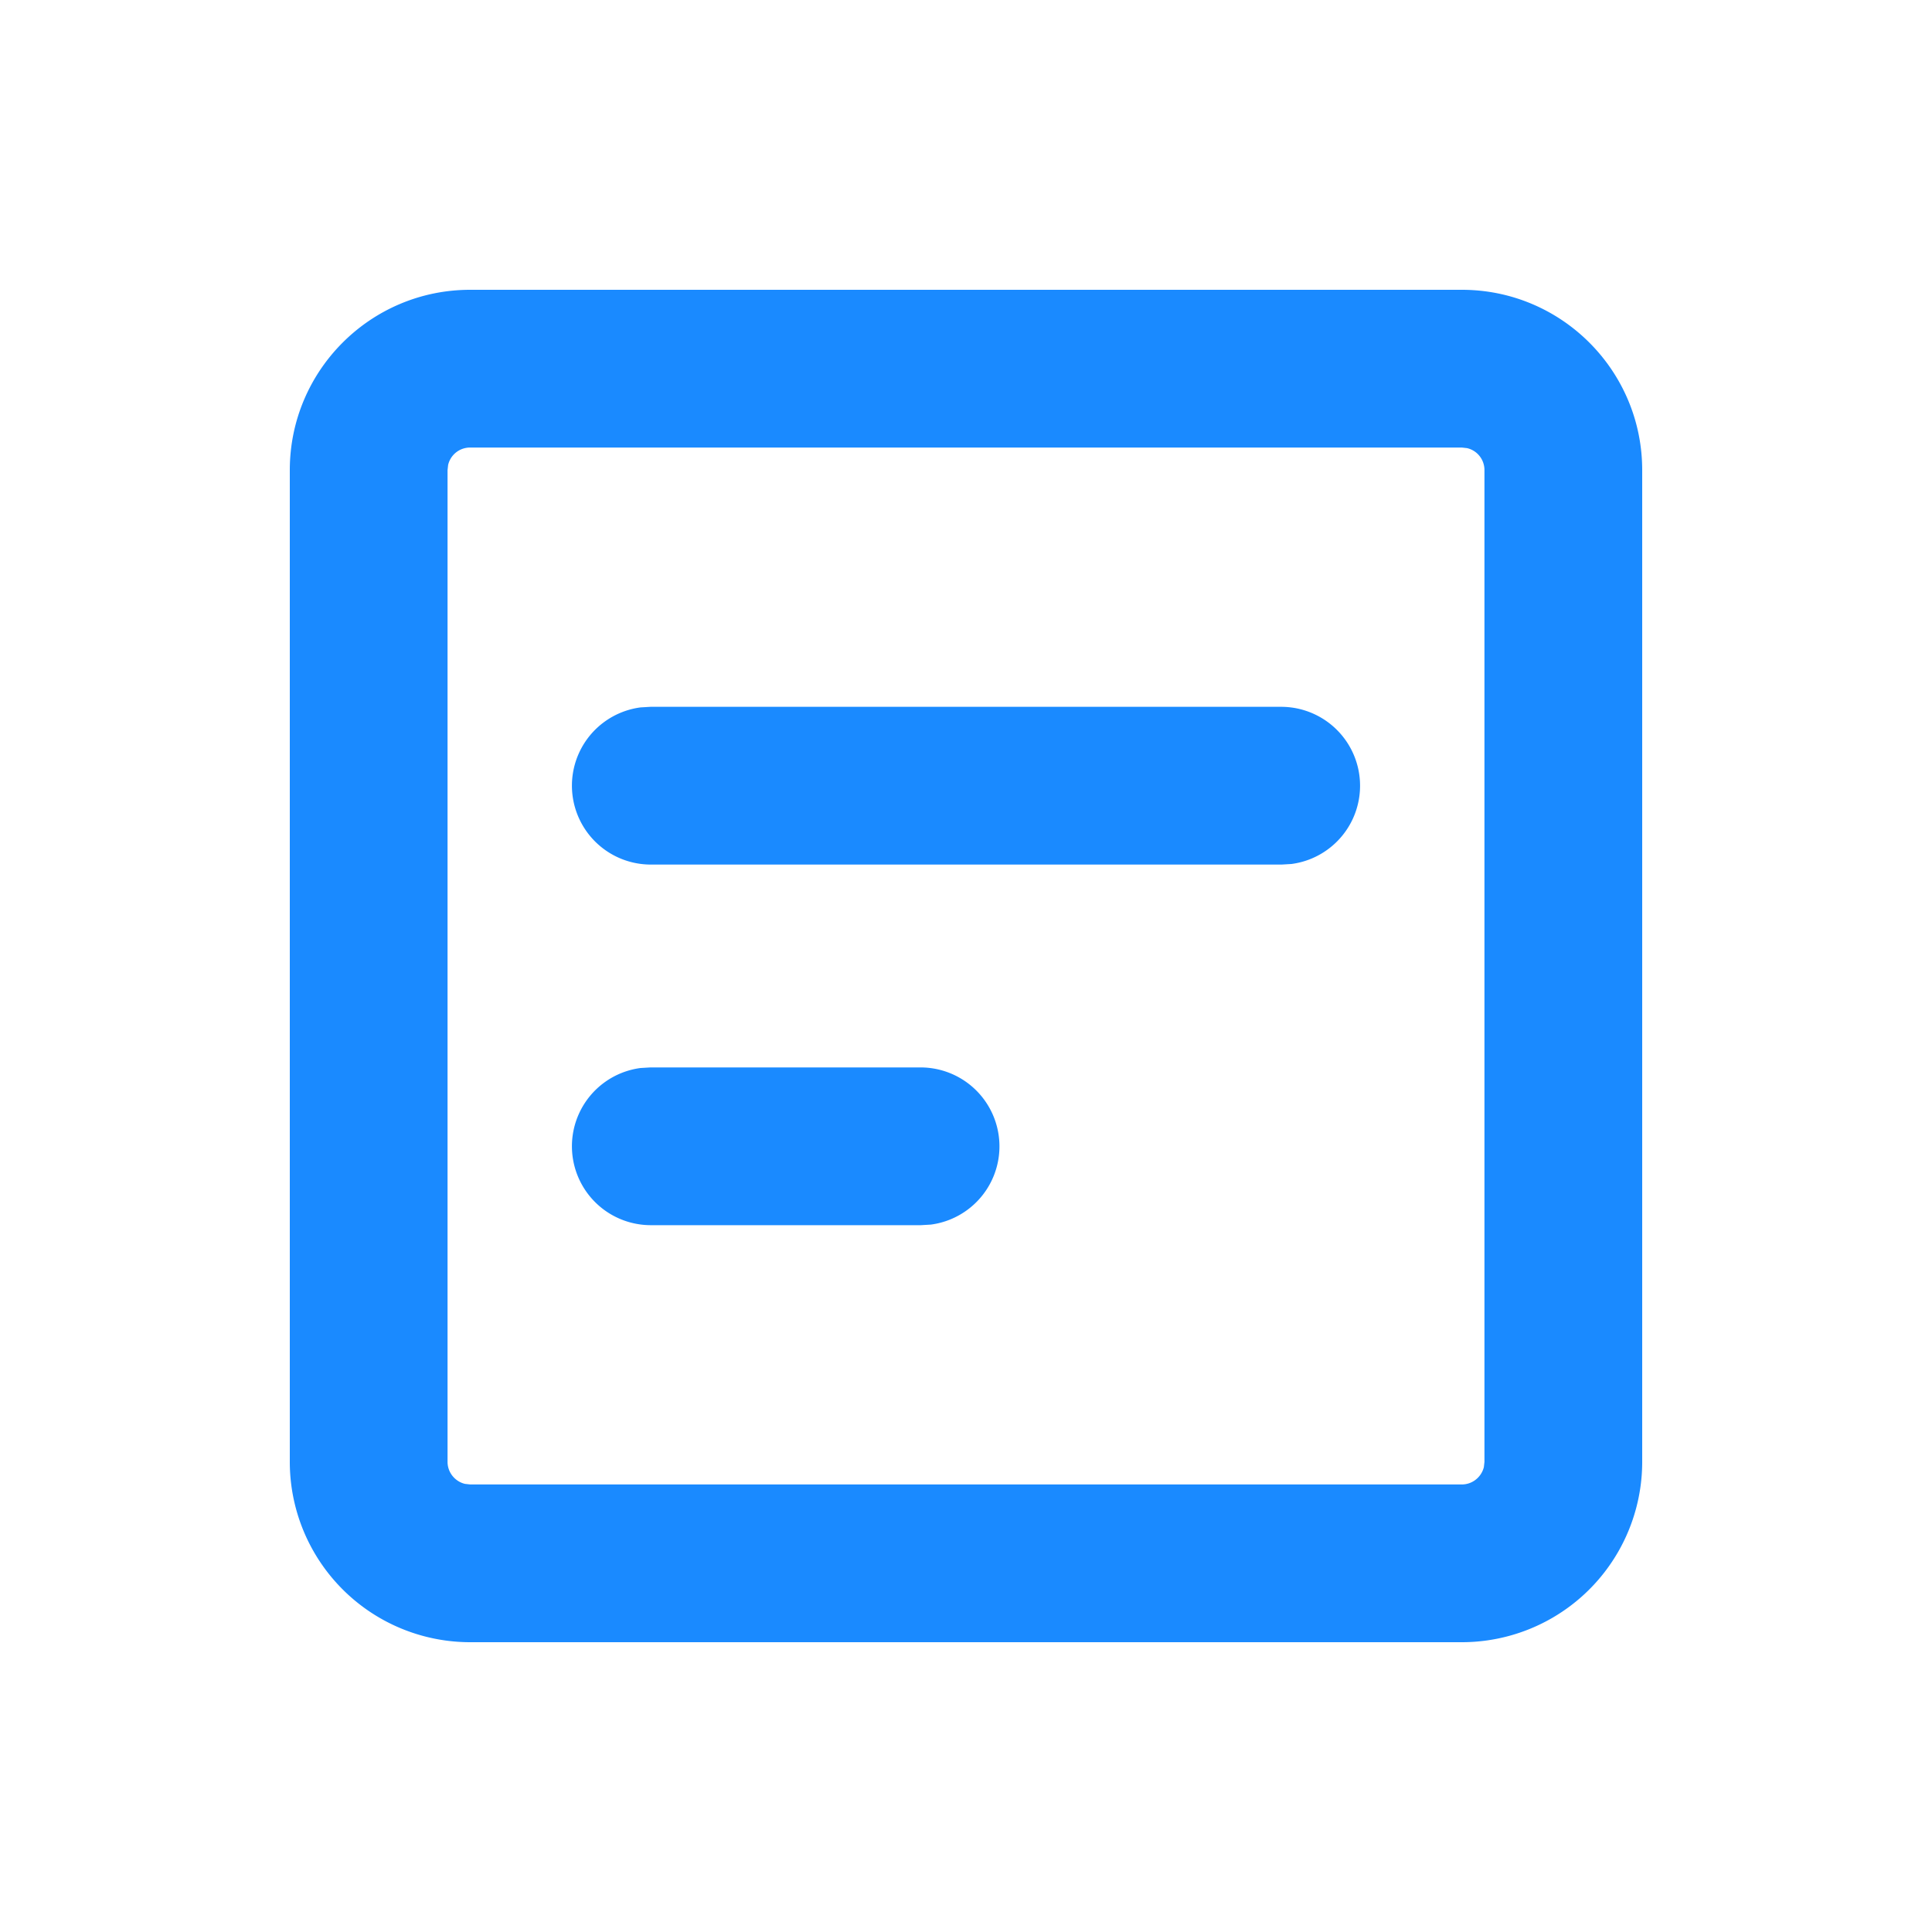 <svg width="1em" height="1em" viewBox="0 0 20 20" fill="#1A8AFF" xmlns="http://www.w3.org/2000/svg"><path d="M15.133 3C16.164 3 17 3.836 17 4.867v10.266A1.867 1.867 0 0 1 15.133 17H4.867A1.867 1.867 0 0 1 3 15.133V4.867C3 3.836 3.836 3 4.867 3h10.266Zm0 1.633H4.867a.233.233 0 0 0-.228.18l-.006.054v10.266c0 .11.077.203.18.228l.054.006h10.266c.11 0 .203-.077.228-.18l.006-.054V4.867a.233.233 0 0 0-.18-.228l-.054-.006Zm-5.6 6.417a.817.817 0 0 1 .103 1.627l-.103.006h-2.8a.817.817 0 0 1-.102-1.627l.102-.006h2.8Zm3.734-3.733a.817.817 0 0 1 .102 1.627l-.102.006H6.733a.817.817 0 0 1-.102-1.627l.102-.006h6.534Z"/></svg>